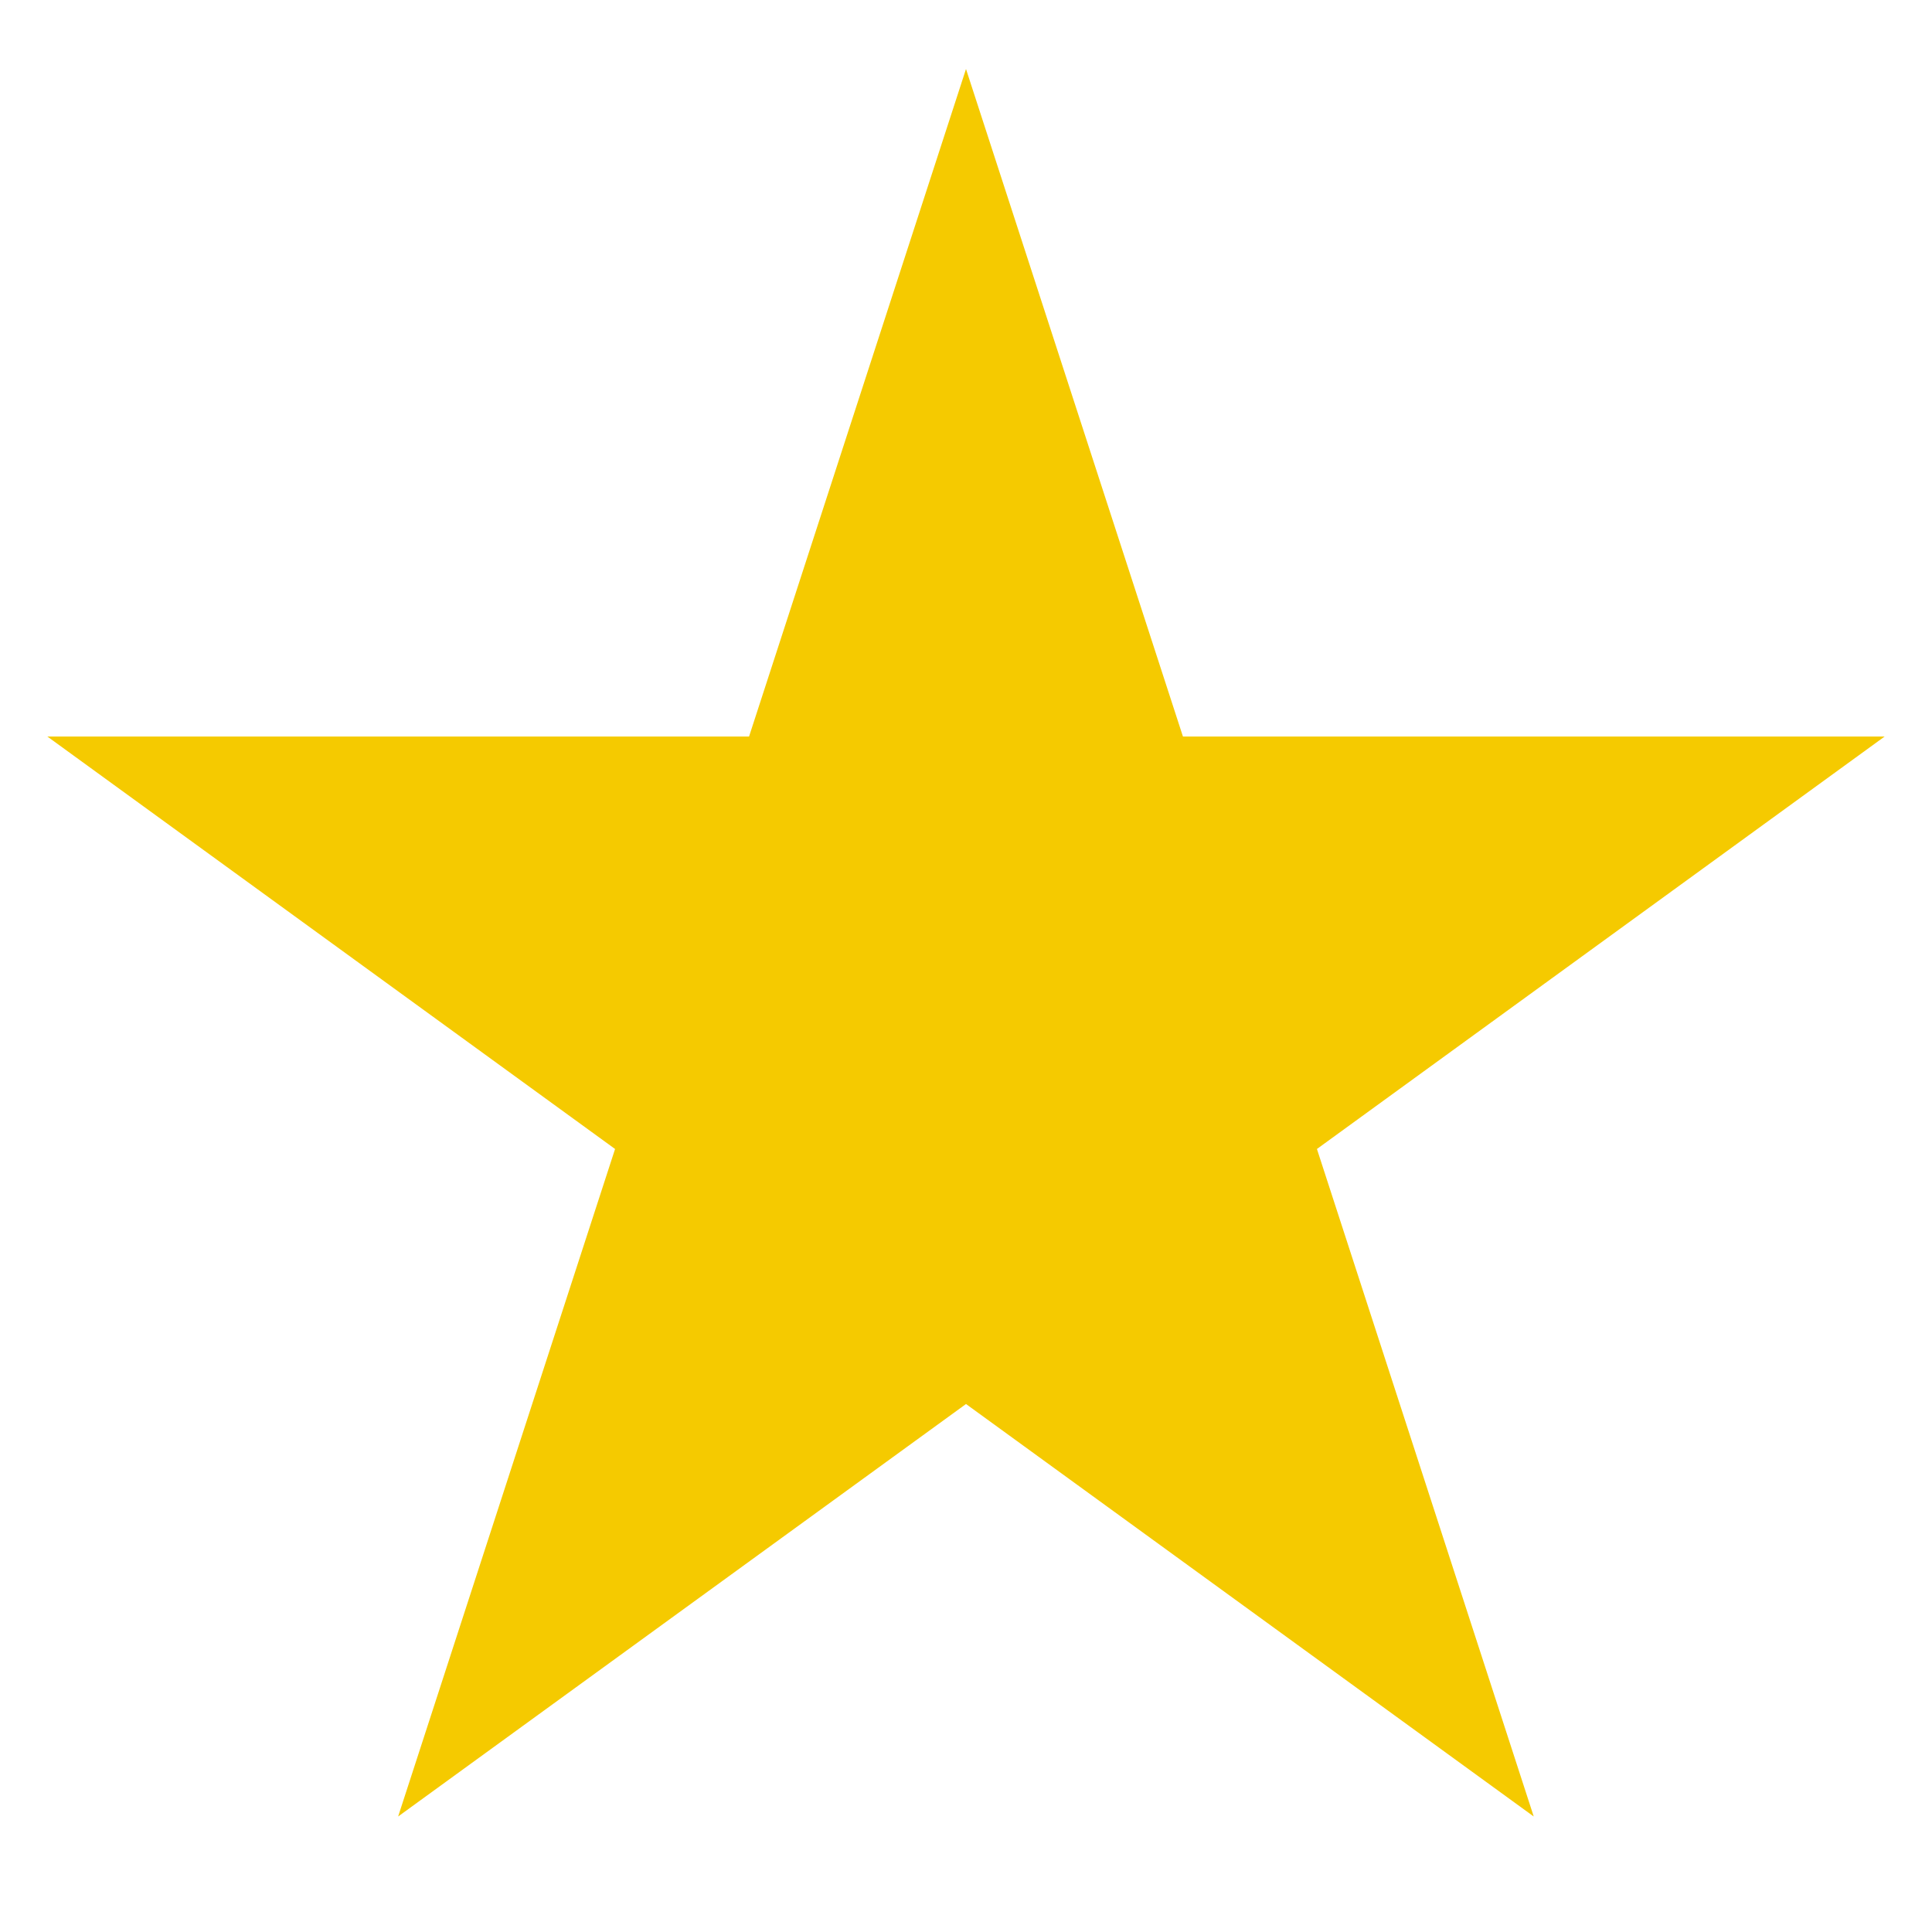 <svg width="14" height="14" viewBox="0 0 14 14" fill="none" xmlns="http://www.w3.org/2000/svg">
<path d="M7 0.5L8.572 5.337H13.657L9.543 8.326L11.114 13.163L7 10.174L2.885 13.163L4.457 8.326L0.343 5.337H5.428L7 0.5Z" fill="#F5CA00"/>
</svg>
